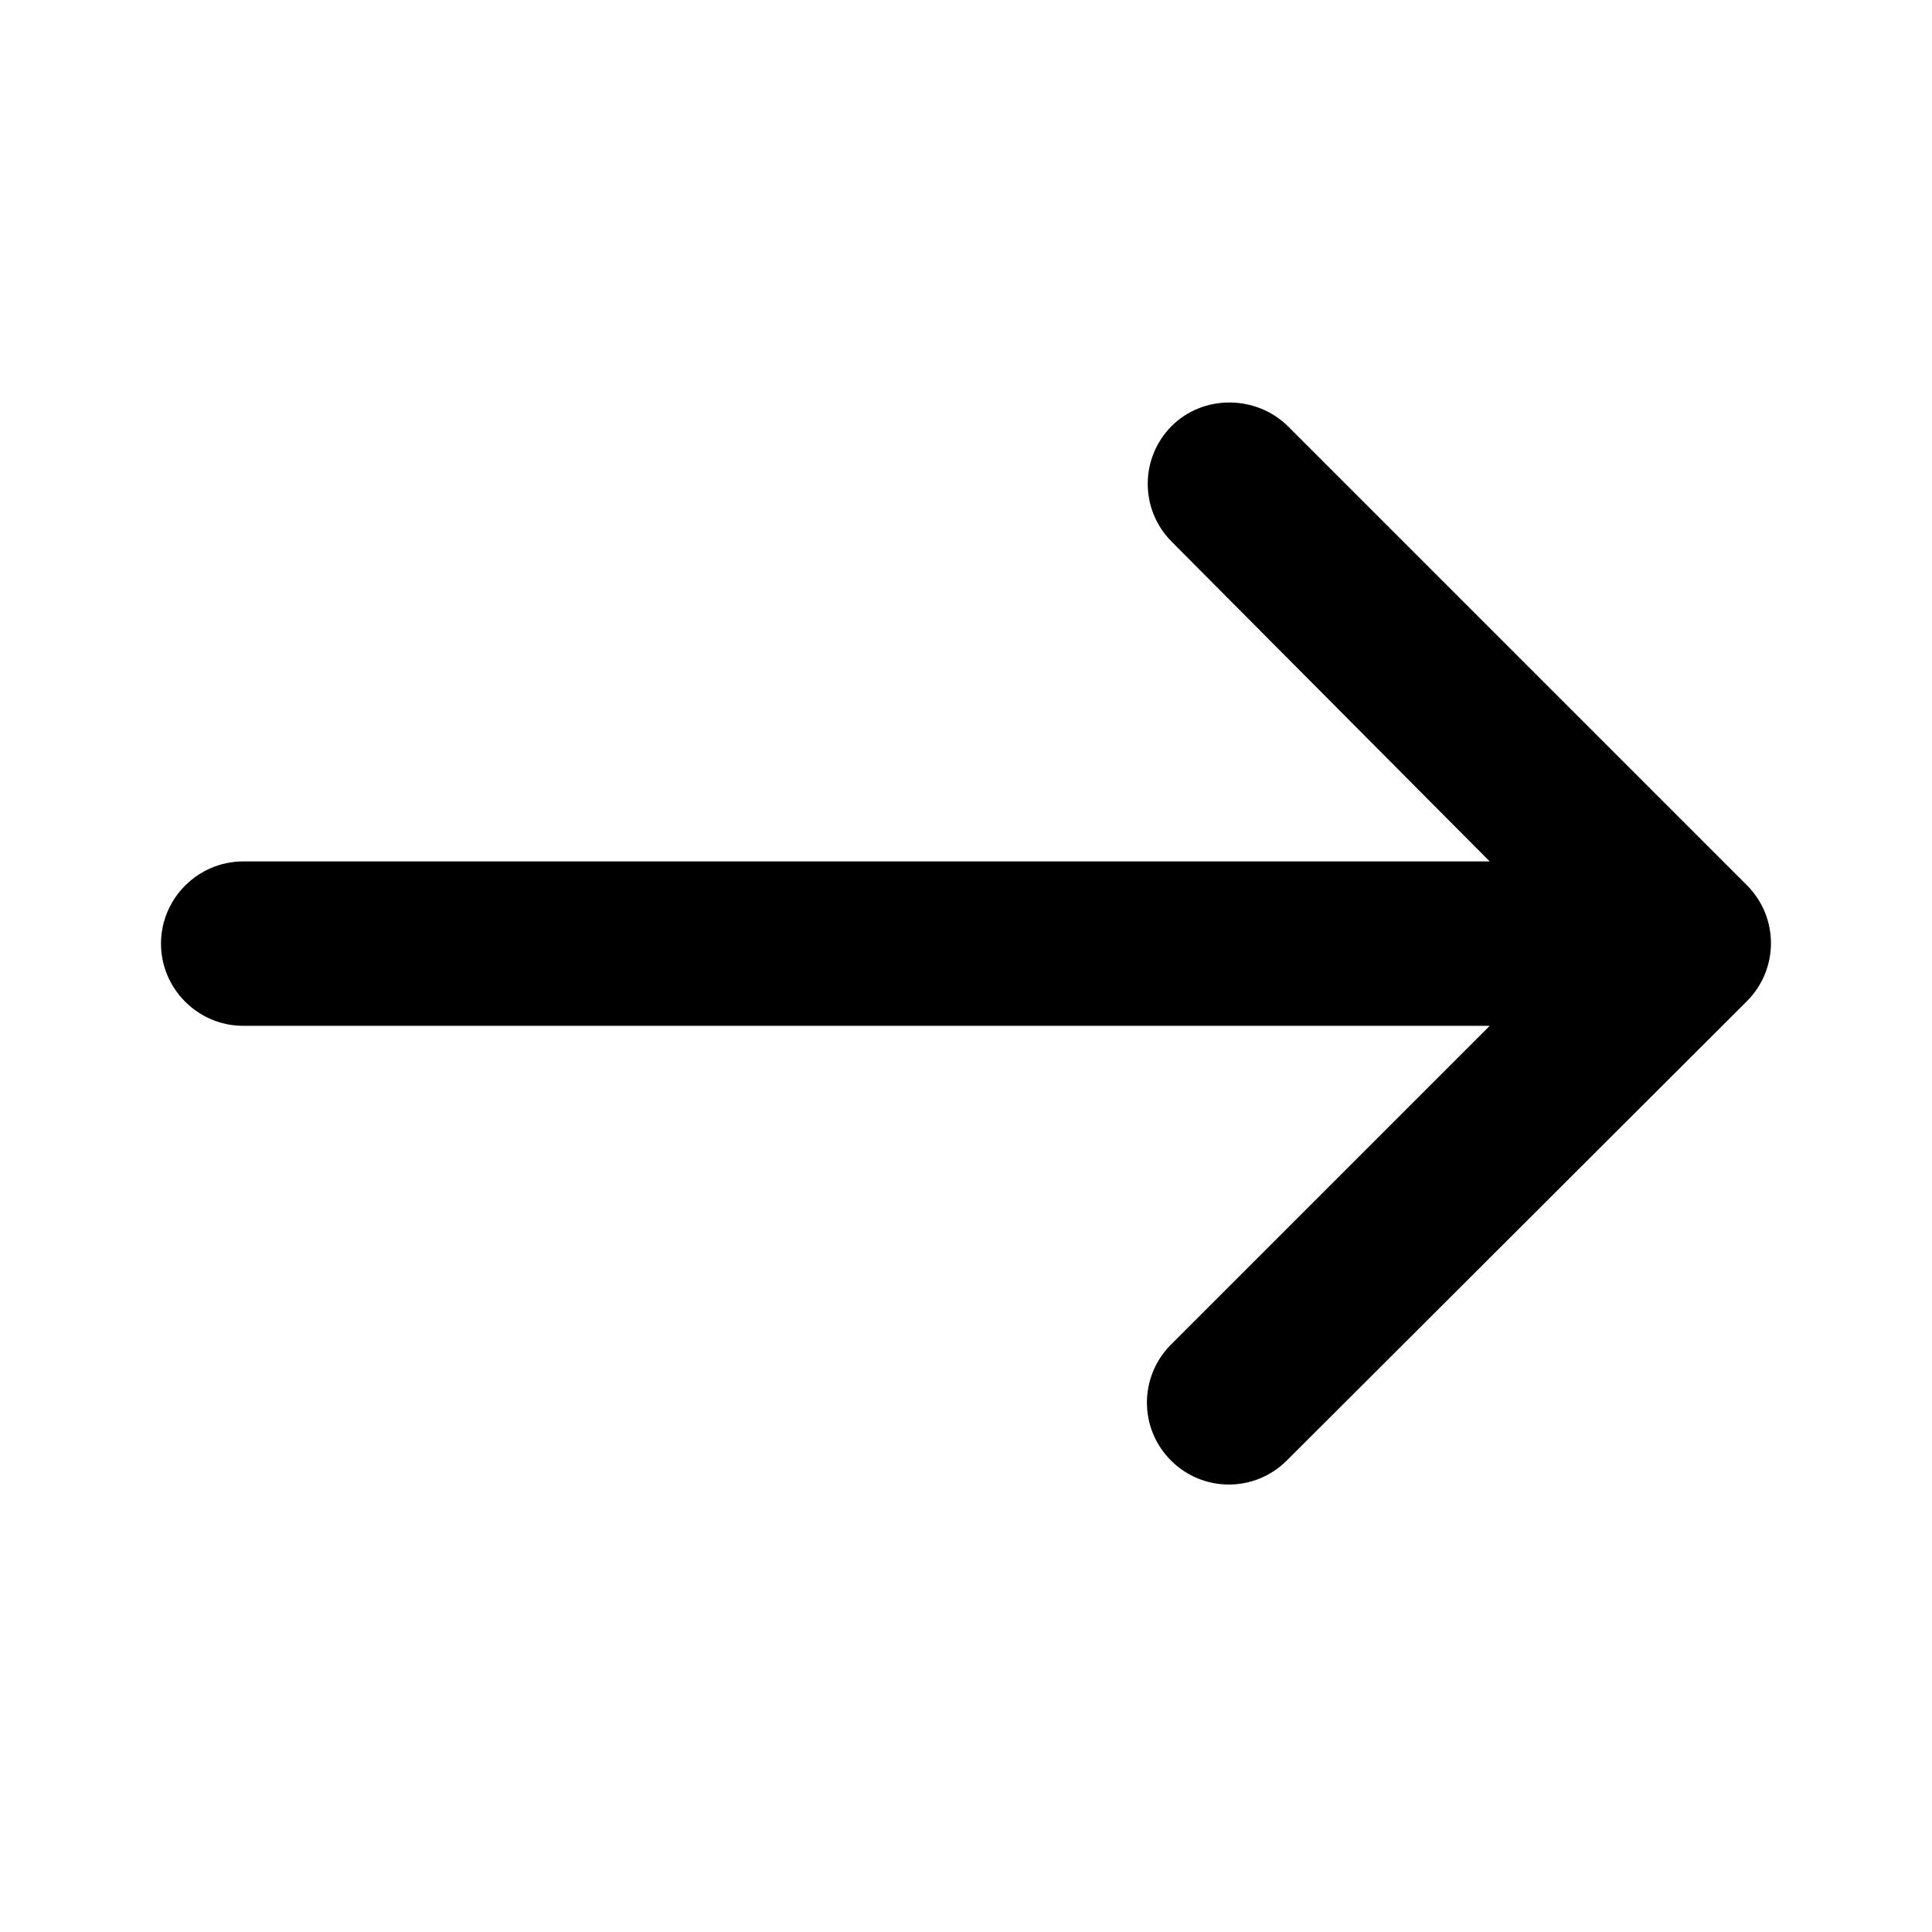 <svg class="fill-current stroke-current w-full h-full" style="color: inherit" stroke-width="0.2" width="24" height="24" viewBox="0 0 24 24" stroke="none" xmlns="http://www.w3.org/2000/svg">
<path d="M14.556 5.291C14.158 5.689 14.158 6.332 14.556 6.73L18.506 10.701H3.021C2.459 10.701 2 11.161 2 11.722C2 12.283 2.459 12.743 3.021 12.743H18.506L14.546 16.703C14.148 17.102 14.148 17.745 14.546 18.143C14.944 18.541 15.587 18.541 15.985 18.143L21.701 12.437C22.099 12.038 22.099 11.395 21.701 10.997L15.995 5.291C15.597 4.903 14.944 4.903 14.556 5.291Z" />
</svg>
